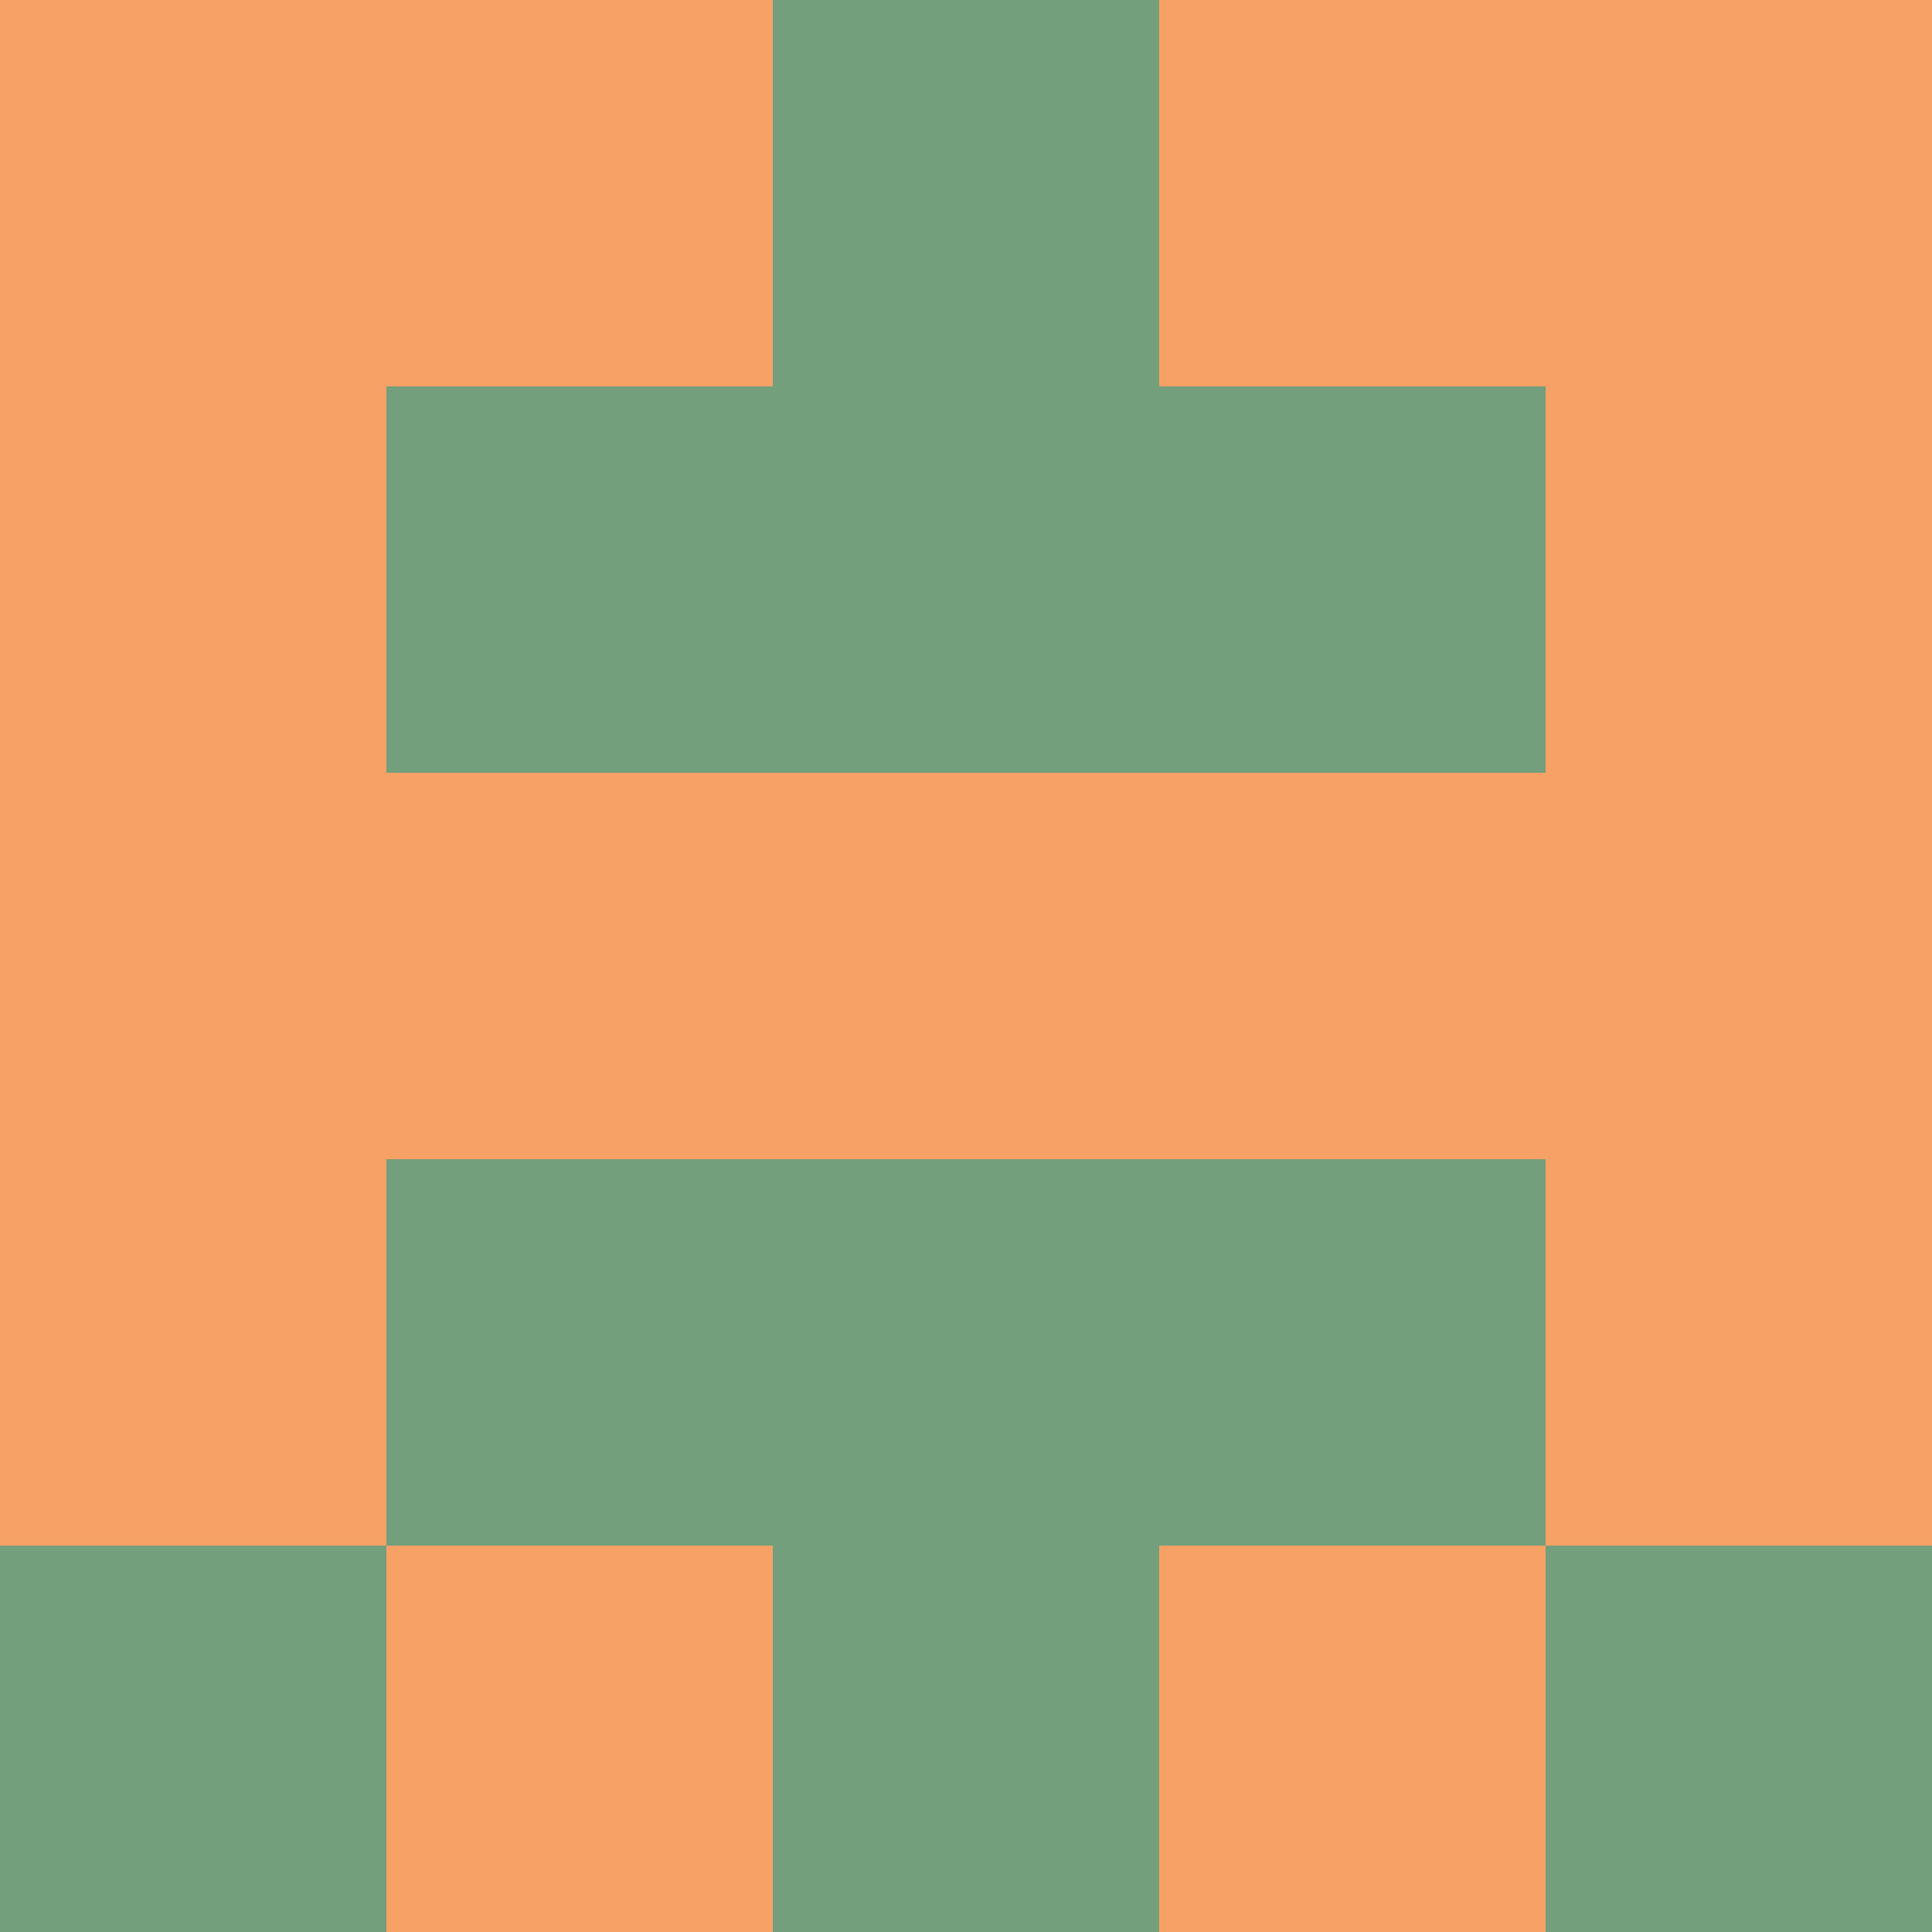 <?xml version="1.0" encoding="utf-8"?>
<!DOCTYPE svg PUBLIC "-//W3C//DTD SVG 20010904//EN"
        "http://www.w3.org/TR/2001/REC-SVG-20010904/DTD/svg10.dtd">

<svg width="400" height="400" viewBox="0 0 5 5"
    xmlns="http://www.w3.org/2000/svg"
    xmlns:xlink="http://www.w3.org/1999/xlink">
            <rect x="0" y="0" width="1" height="1" fill="#F7A166" />
        <rect x="0" y="1" width="1" height="1" fill="#F7A166" />
        <rect x="0" y="2" width="1" height="1" fill="#F7A166" />
        <rect x="0" y="3" width="1" height="1" fill="#F7A166" />
        <rect x="0" y="4" width="1" height="1" fill="#749F7C" />
                <rect x="1" y="0" width="1" height="1" fill="#F7A166" />
        <rect x="1" y="1" width="1" height="1" fill="#749F7C" />
        <rect x="1" y="2" width="1" height="1" fill="#F7A166" />
        <rect x="1" y="3" width="1" height="1" fill="#749F7C" />
        <rect x="1" y="4" width="1" height="1" fill="#F7A166" />
                <rect x="2" y="0" width="1" height="1" fill="#749F7C" />
        <rect x="2" y="1" width="1" height="1" fill="#749F7C" />
        <rect x="2" y="2" width="1" height="1" fill="#F7A166" />
        <rect x="2" y="3" width="1" height="1" fill="#749F7C" />
        <rect x="2" y="4" width="1" height="1" fill="#749F7C" />
                <rect x="3" y="0" width="1" height="1" fill="#F7A166" />
        <rect x="3" y="1" width="1" height="1" fill="#749F7C" />
        <rect x="3" y="2" width="1" height="1" fill="#F7A166" />
        <rect x="3" y="3" width="1" height="1" fill="#749F7C" />
        <rect x="3" y="4" width="1" height="1" fill="#F7A166" />
                <rect x="4" y="0" width="1" height="1" fill="#F7A166" />
        <rect x="4" y="1" width="1" height="1" fill="#F7A166" />
        <rect x="4" y="2" width="1" height="1" fill="#F7A166" />
        <rect x="4" y="3" width="1" height="1" fill="#F7A166" />
        <rect x="4" y="4" width="1" height="1" fill="#749F7C" />
        
</svg>


